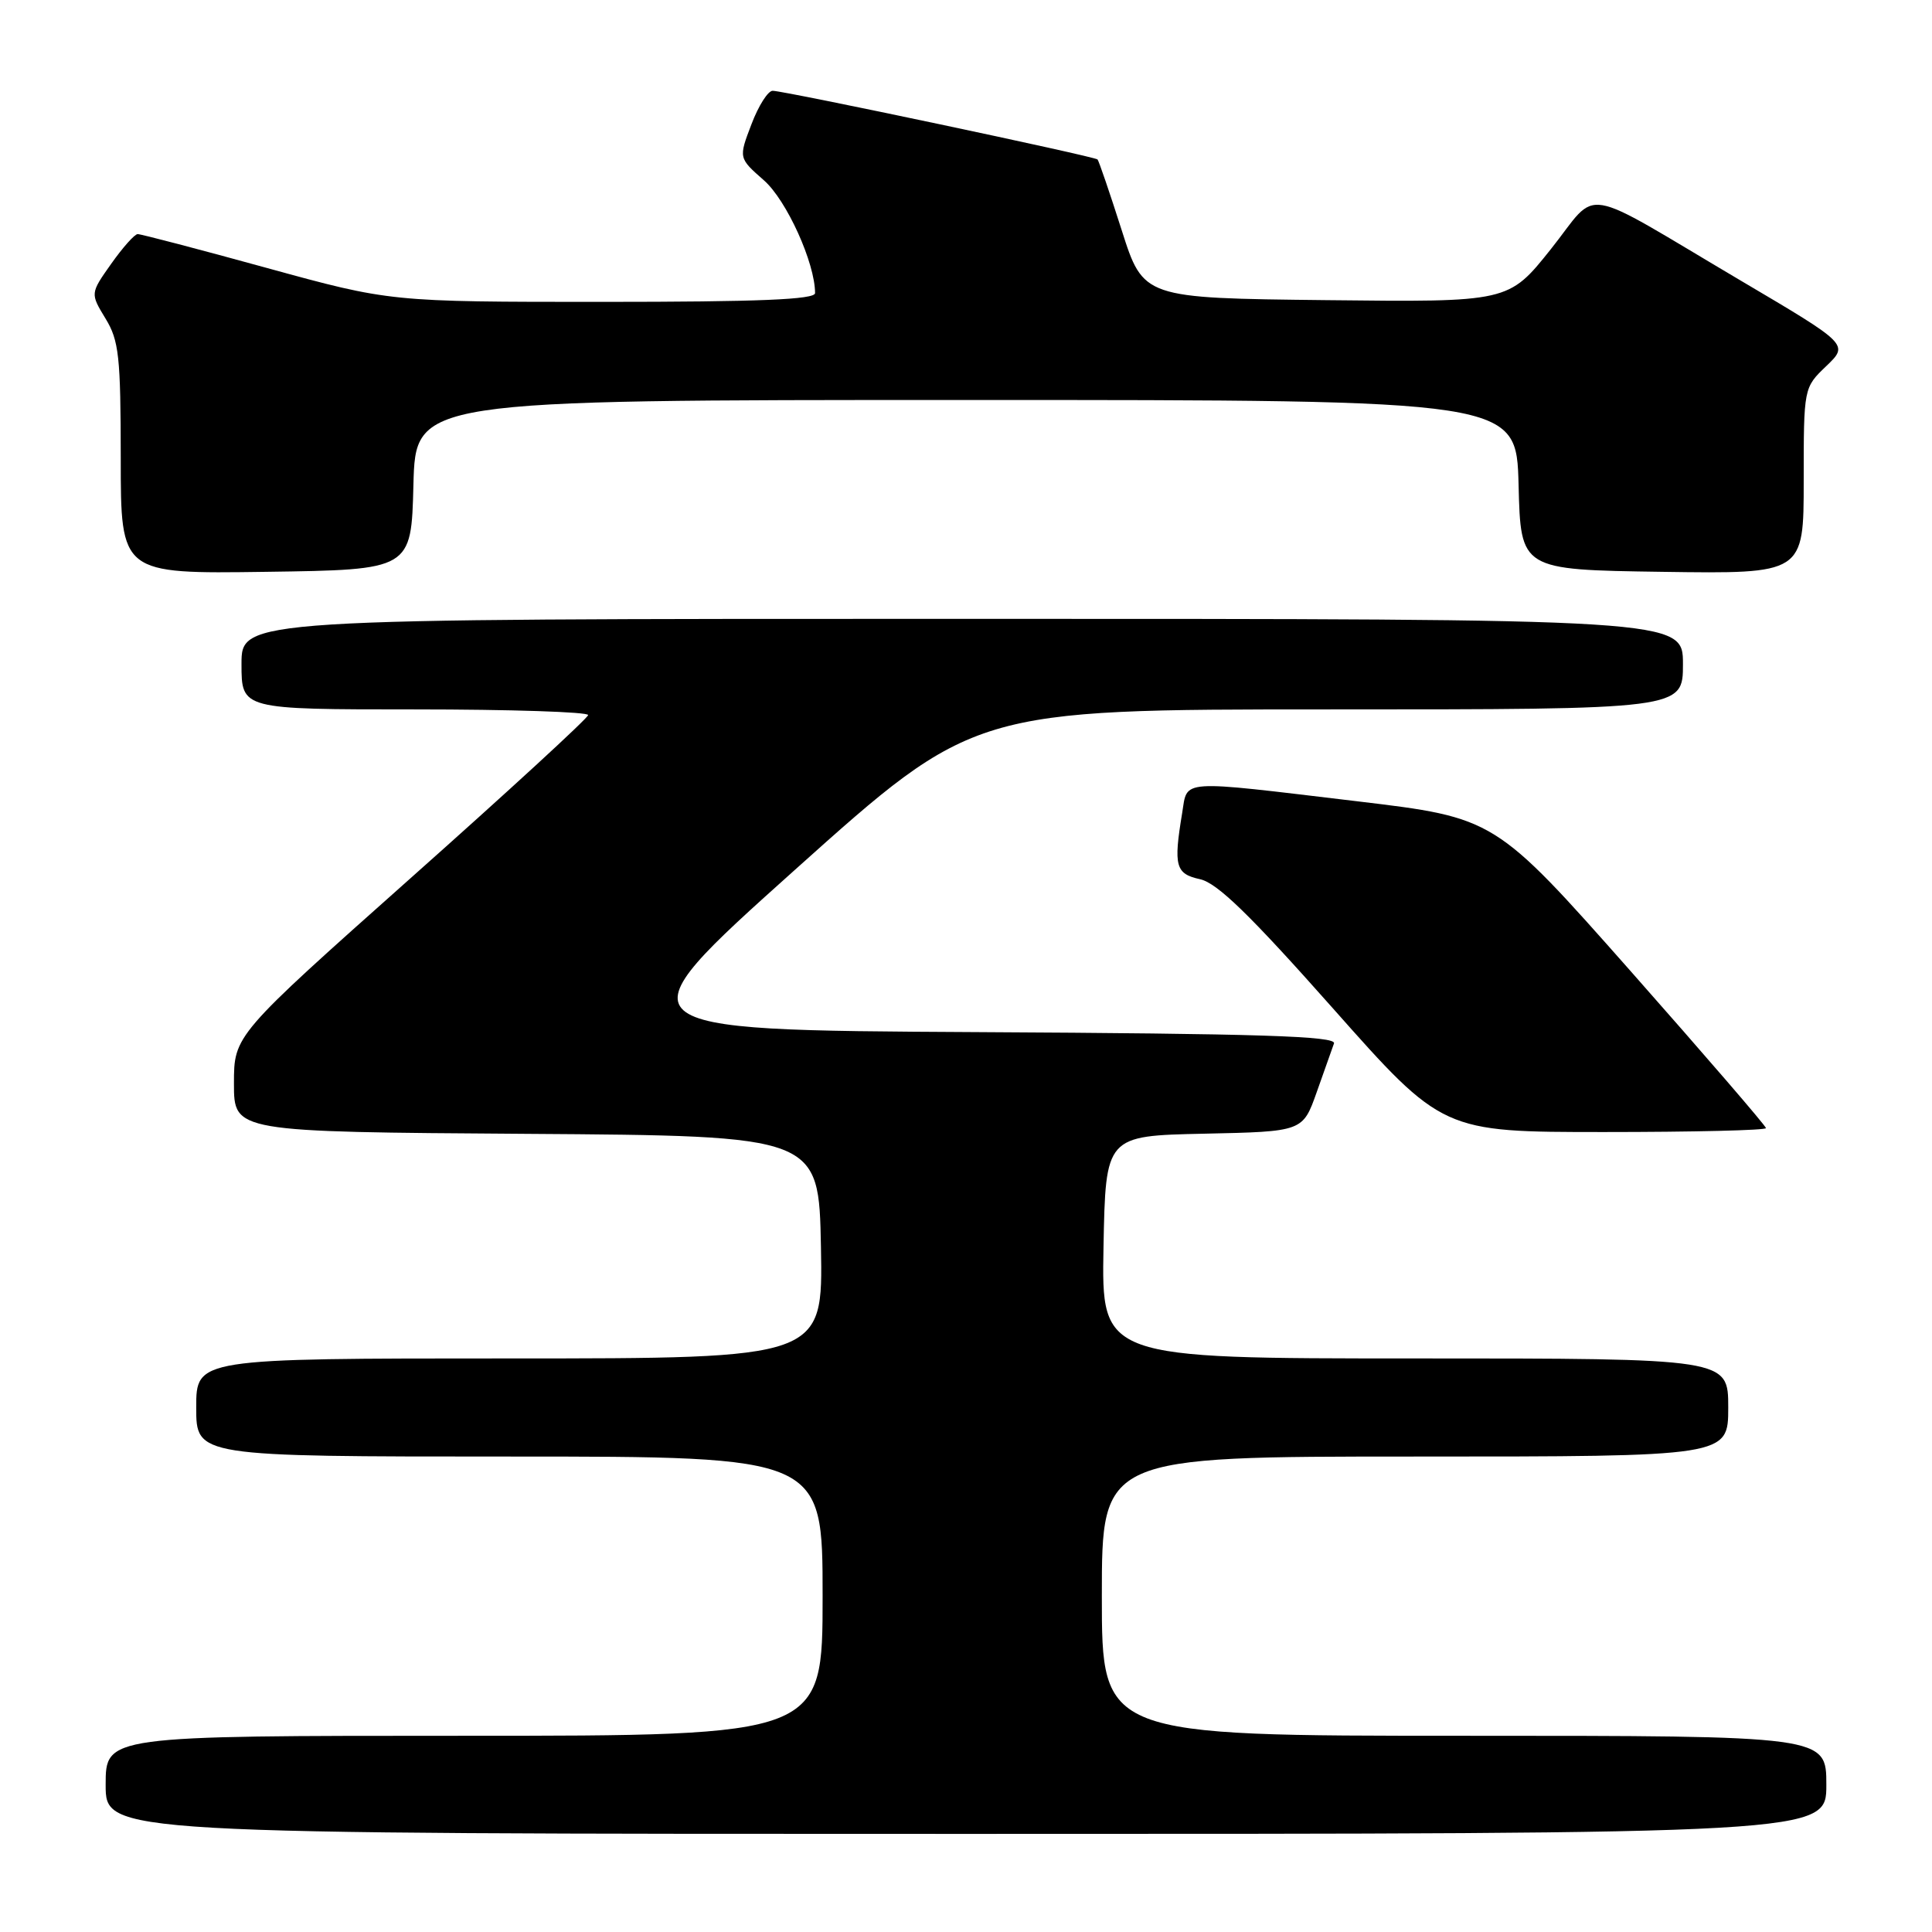 <?xml version="1.0" encoding="UTF-8" standalone="no"?>
<!DOCTYPE svg PUBLIC "-//W3C//DTD SVG 1.1//EN" "http://www.w3.org/Graphics/SVG/1.1/DTD/svg11.dtd" >
<svg xmlns="http://www.w3.org/2000/svg" xmlns:xlink="http://www.w3.org/1999/xlink" version="1.1" viewBox="0 0 256 256">
 <g >
 <path fill="currentColor"
d=" M 242.00 236.50 C 242.00 230.00 242.00 230.00 194.00 230.00 C 146.00 230.00 146.00 230.00 146.00 211.50 C 146.00 193.00 146.00 193.00 187.50 193.00 C 229.00 193.00 229.00 193.00 229.00 186.50 C 229.00 180.00 229.00 180.00 187.47 180.00 C 145.95 180.00 145.95 180.00 146.22 165.25 C 146.50 150.50 146.50 150.50 159.56 150.22 C 172.62 149.94 172.62 149.94 174.47 144.72 C 175.49 141.85 176.52 138.94 176.76 138.26 C 177.11 137.29 166.93 136.96 129.42 136.76 C 81.63 136.50 81.63 136.50 105.34 115.25 C 129.05 94.00 129.05 94.00 176.02 94.00 C 223.00 94.00 223.00 94.00 223.00 88.00 C 223.00 82.00 223.00 82.00 127.50 82.00 C 32.00 82.00 32.00 82.00 32.00 88.00 C 32.00 94.00 32.00 94.00 55.00 94.00 C 67.65 94.00 77.97 94.34 77.93 94.75 C 77.90 95.16 67.32 104.88 54.43 116.34 C 31.00 137.19 31.00 137.19 31.00 143.58 C 31.00 149.98 31.00 149.98 69.75 150.24 C 108.50 150.50 108.50 150.50 108.78 165.25 C 109.05 180.00 109.05 180.00 67.53 180.00 C 26.00 180.00 26.00 180.00 26.00 186.50 C 26.00 193.00 26.00 193.00 67.50 193.00 C 109.00 193.00 109.00 193.00 109.00 211.50 C 109.00 230.00 109.00 230.00 61.50 230.00 C 14.00 230.00 14.00 230.00 14.00 236.50 C 14.00 243.00 14.00 243.00 128.00 243.00 C 242.00 243.00 242.00 243.00 242.00 236.50 Z  M 234.00 149.48 C 234.00 149.20 225.92 139.83 216.05 128.66 C 198.09 108.36 198.09 108.36 179.80 106.17 C 155.89 103.32 157.39 103.22 156.64 107.75 C 155.48 114.76 155.76 115.79 159.01 116.50 C 161.29 117.00 165.62 121.21 176.59 133.58 C 191.15 150.00 191.15 150.00 212.57 150.00 C 224.36 150.00 234.00 149.77 234.00 149.48 Z  M 54.78 64.25 C 55.07 53.00 55.07 53.00 128.00 53.00 C 200.93 53.00 200.93 53.00 201.22 64.25 C 201.50 75.50 201.50 75.50 220.25 75.77 C 239.00 76.04 239.00 76.04 239.00 63.71 C 239.00 51.37 239.00 51.37 241.99 48.51 C 244.98 45.64 244.98 45.64 230.74 37.23 C 208.83 24.28 212.03 24.82 205.49 33.02 C 199.89 40.04 199.89 40.04 175.69 39.77 C 151.50 39.50 151.50 39.50 148.63 30.50 C 147.05 25.55 145.61 21.34 145.43 21.13 C 145.07 20.73 104.16 12.08 102.39 12.03 C 101.77 12.01 100.50 14.01 99.57 16.47 C 97.86 20.94 97.86 20.94 101.22 23.89 C 104.23 26.53 108.00 34.85 108.00 38.84 C 108.00 39.69 100.57 40.00 79.85 40.00 C 51.71 40.00 51.71 40.00 35.34 35.50 C 26.34 33.02 18.64 31.01 18.24 31.02 C 17.83 31.03 16.25 32.81 14.73 34.96 C 11.96 38.88 11.96 38.88 13.97 42.19 C 15.77 45.13 15.99 47.22 16.00 60.77 C 16.00 76.04 16.00 76.04 35.25 75.77 C 54.50 75.50 54.50 75.50 54.78 64.25 Z "/>
</g>
</svg>